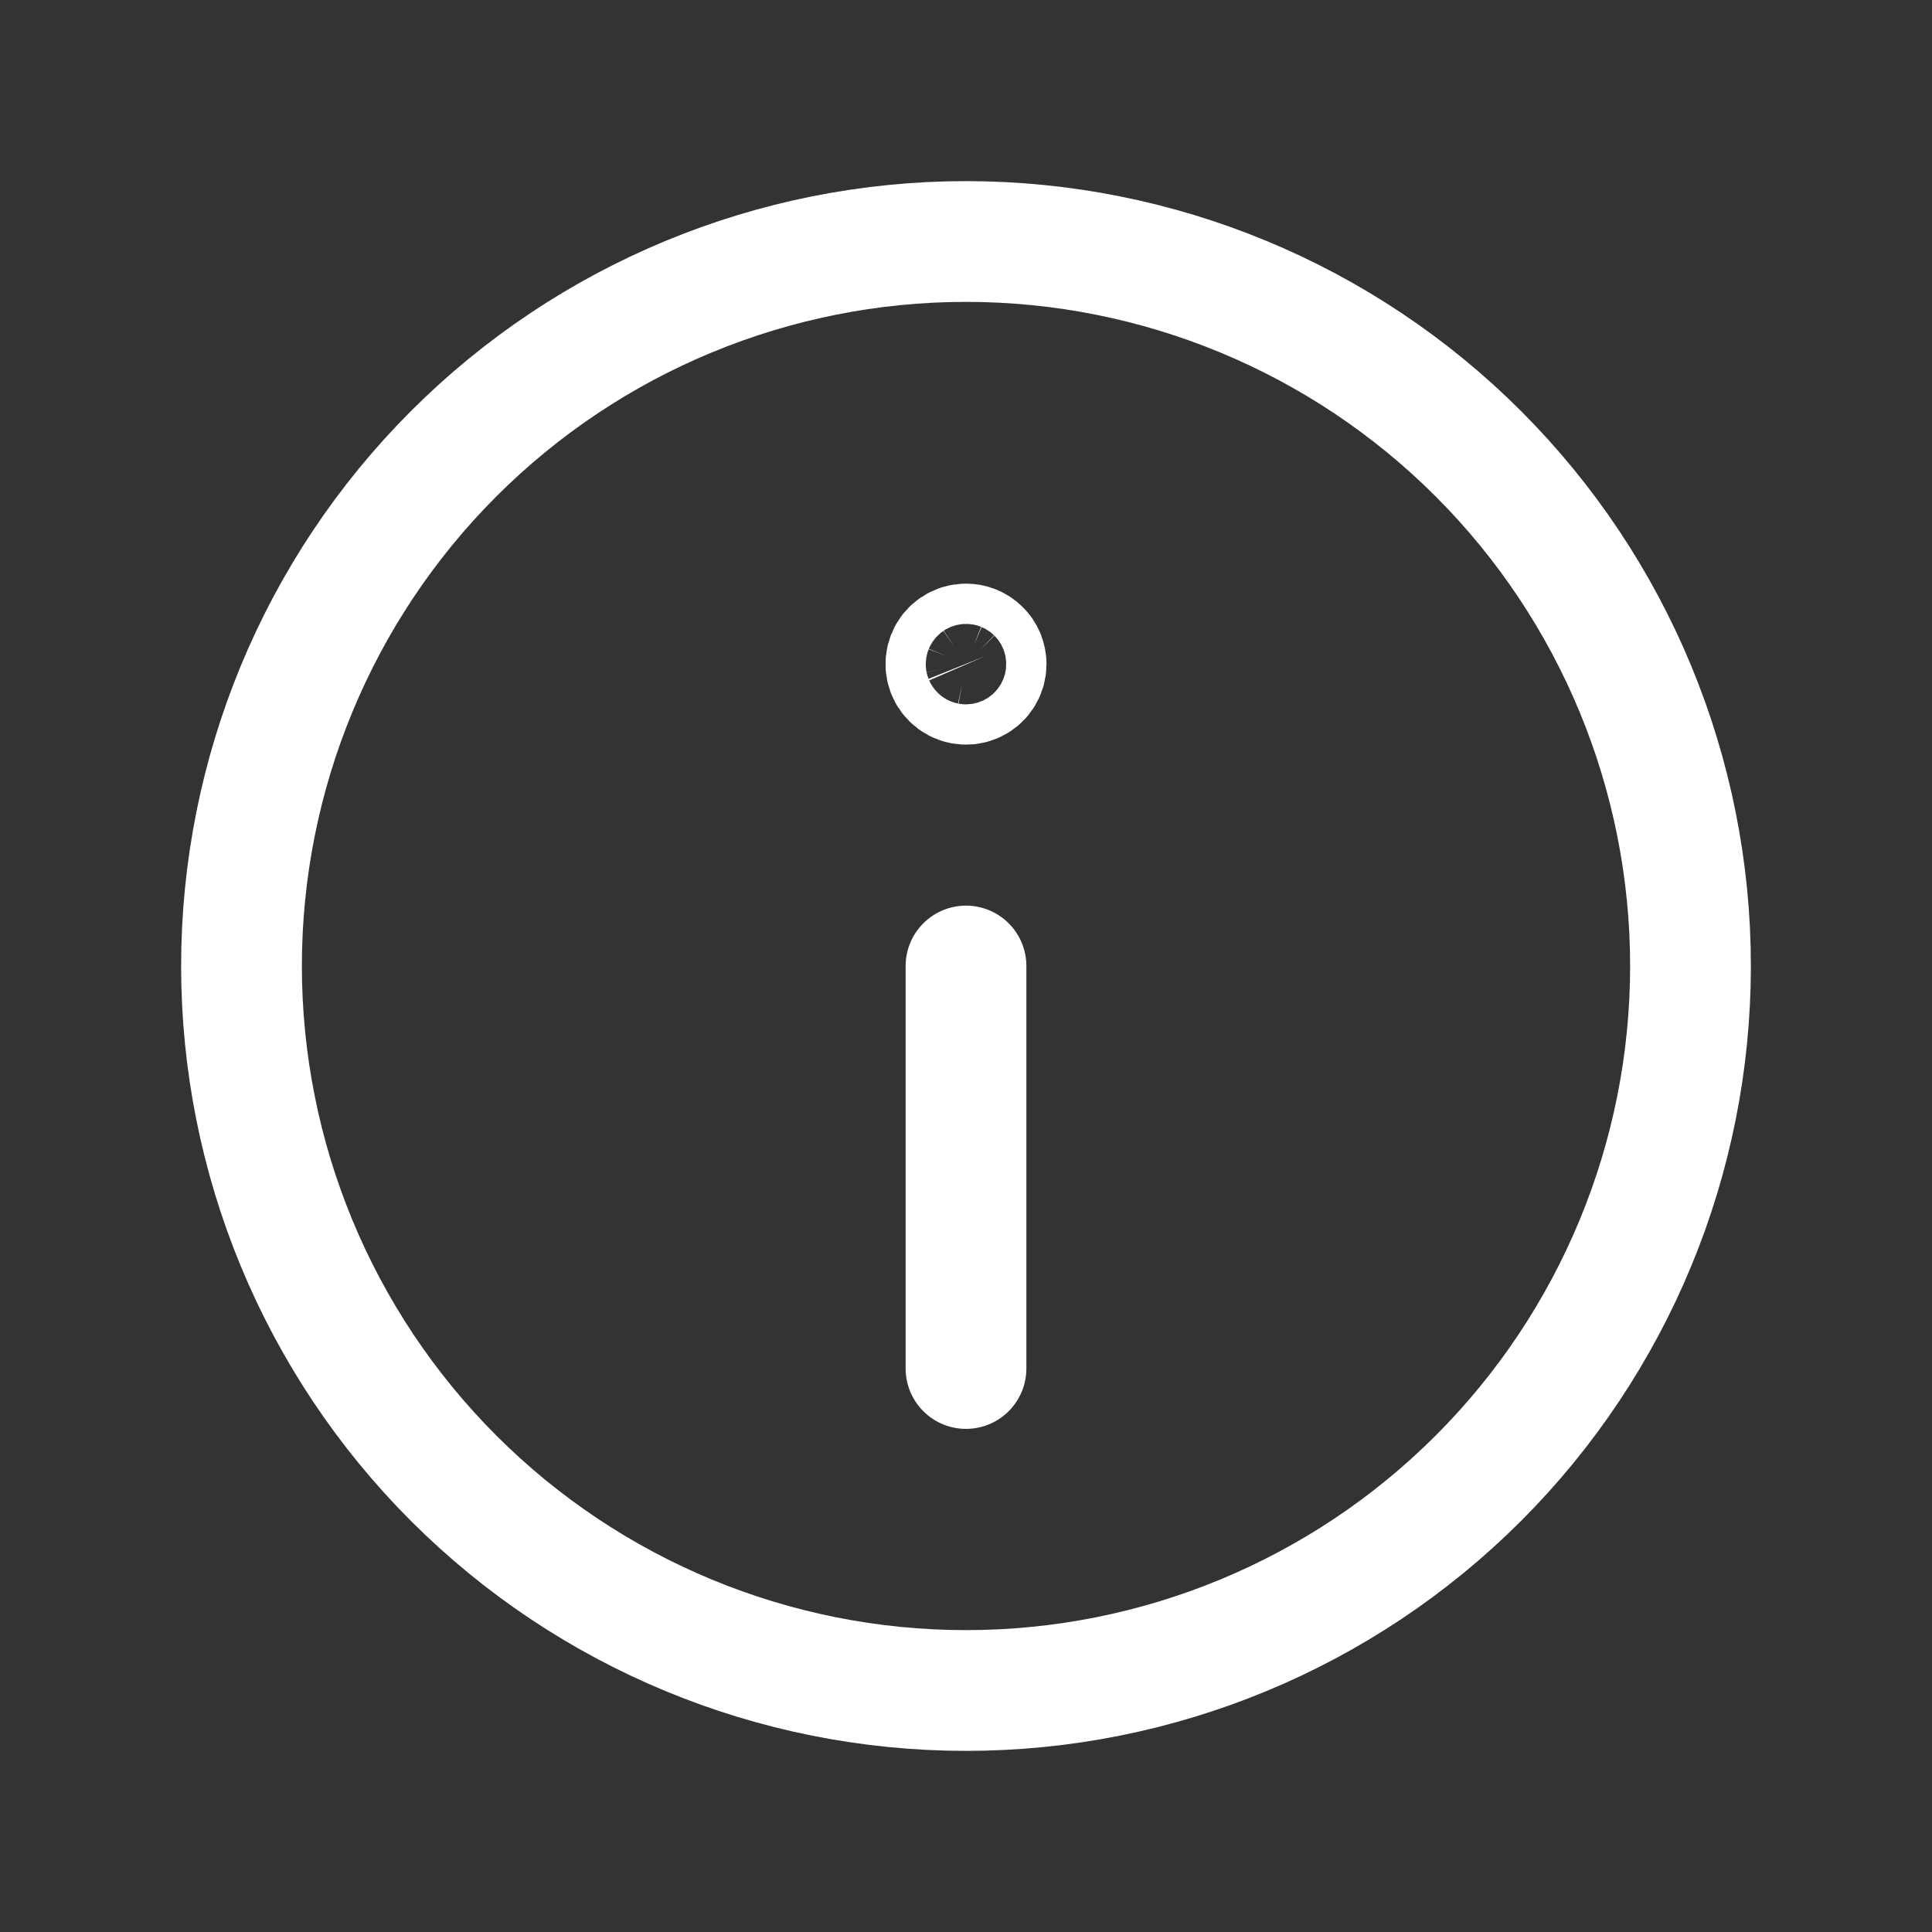 <svg width="24" height="24" viewBox="0 0 24 24" fill="none" xmlns="http://www.w3.org/2000/svg">
<rect x="0" y="0" width="24" height="24" fill="#333333" stroke="none"/>
<path d="M11.999 8C11.95 8 11.901 8.015 11.86 8.043C11.819 8.07 11.787 8.109 11.769 8.155C11.75 8.201 11.745 8.251 11.755 8.299C11.765 8.348 11.789 8.392 11.824 8.427C11.859 8.462 11.903 8.486 11.952 8.495C12 8.505 12.05 8.5 12.096 8.481C12.142 8.462 12.181 8.43 12.208 8.389C12.235 8.348 12.25 8.299 12.25 8.25C12.25 8.217 12.243 8.184 12.231 8.154C12.218 8.124 12.2 8.096 12.176 8.073C12.153 8.05 12.125 8.031 12.095 8.019C12.065 8.006 12.032 8 11.999 8Z" stroke="white" stroke-width="1.5" stroke-linecap="round" stroke-linejoin="round"/>
<path d="M12 21C9.613 21 7.324 20.052 5.636 18.364C3.948 16.676 3 14.387 3 12C3 9.613 3.948 7.324 5.636 5.636C7.324 3.948 9.613 3 12 3C14.387 3 16.676 3.948 18.364 5.636C20.052 7.324 21 9.613 21 12C21 14.387 20.052 16.676 18.364 18.364C16.676 20.052 14.387 21 12 21V21Z" stroke="white" stroke-width="1.5" stroke-linecap="round" stroke-linejoin="round"/>
<path d="M12 12V17" stroke="white" stroke-width="1.5" stroke-linecap="round" stroke-linejoin="round"/>
</svg>